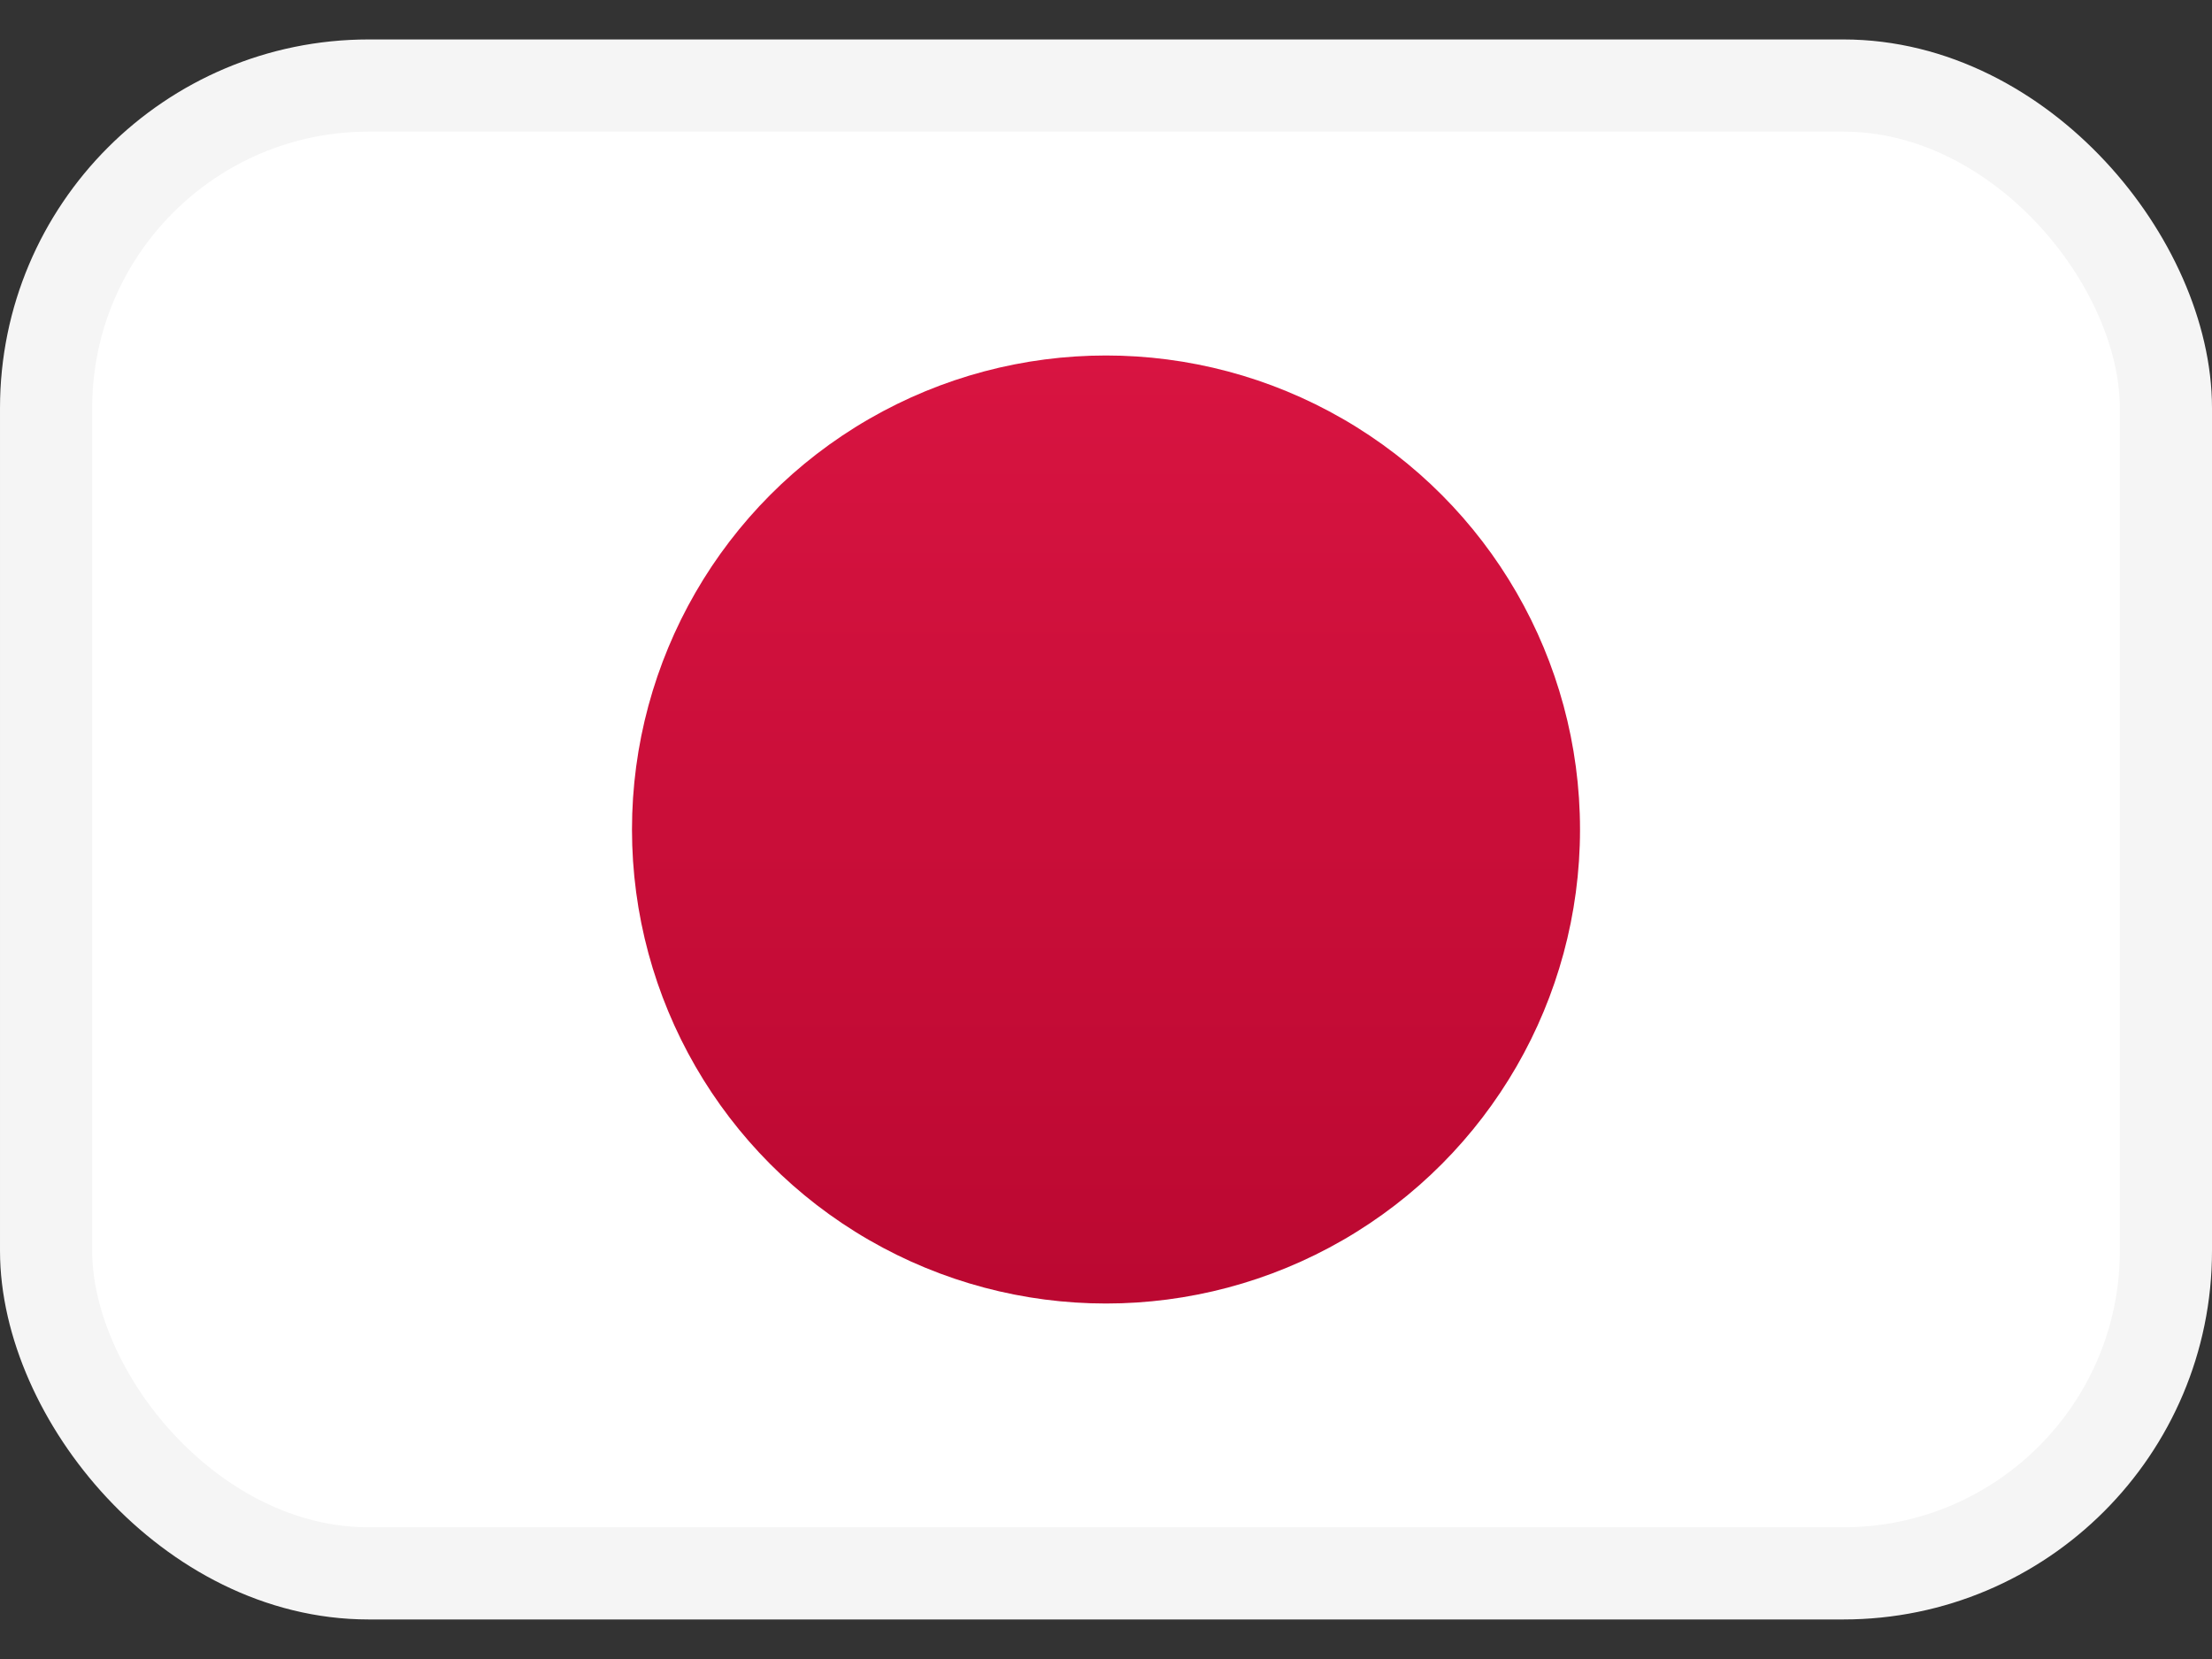 <svg width="24" height="18" viewBox="0 0 24 18" fill="none" xmlns="http://www.w3.org/2000/svg">
<rect x="0" y="0" width="24" height="18" fill="#333333" stroke="none"/>
<g id="JP">
<rect id="Mask" x="0.5" y="0.928" width="23" height="16.143" rx="3.5" fill="white" stroke="#F5F5F5"/>
<mask id="mask0_1348_7355" style="mask-type:luminance" maskUnits="userSpaceOnUse" x="0" y="0" width="24" height="18">
<rect id="Mask_2" x="0.5" y="0.928" width="23" height="16.143" rx="3.5" fill="white" stroke="white"/>
</mask>
<g mask="url(#mask0_1348_7355)">
<circle id="Oval 9" cx="12" cy="9" r="5.143" fill="url(#paint0_linear_1348_7355)"/>
</g>
</g>
<defs>
<linearGradient id="paint0_linear_1348_7355" x1="6.857" y1="3.857" x2="6.857" y2="14.143" gradientUnits="userSpaceOnUse">
<stop stop-color="#D81441"/>
<stop offset="1" stop-color="#BB0831"/>
</linearGradient>
</defs>
</svg>

